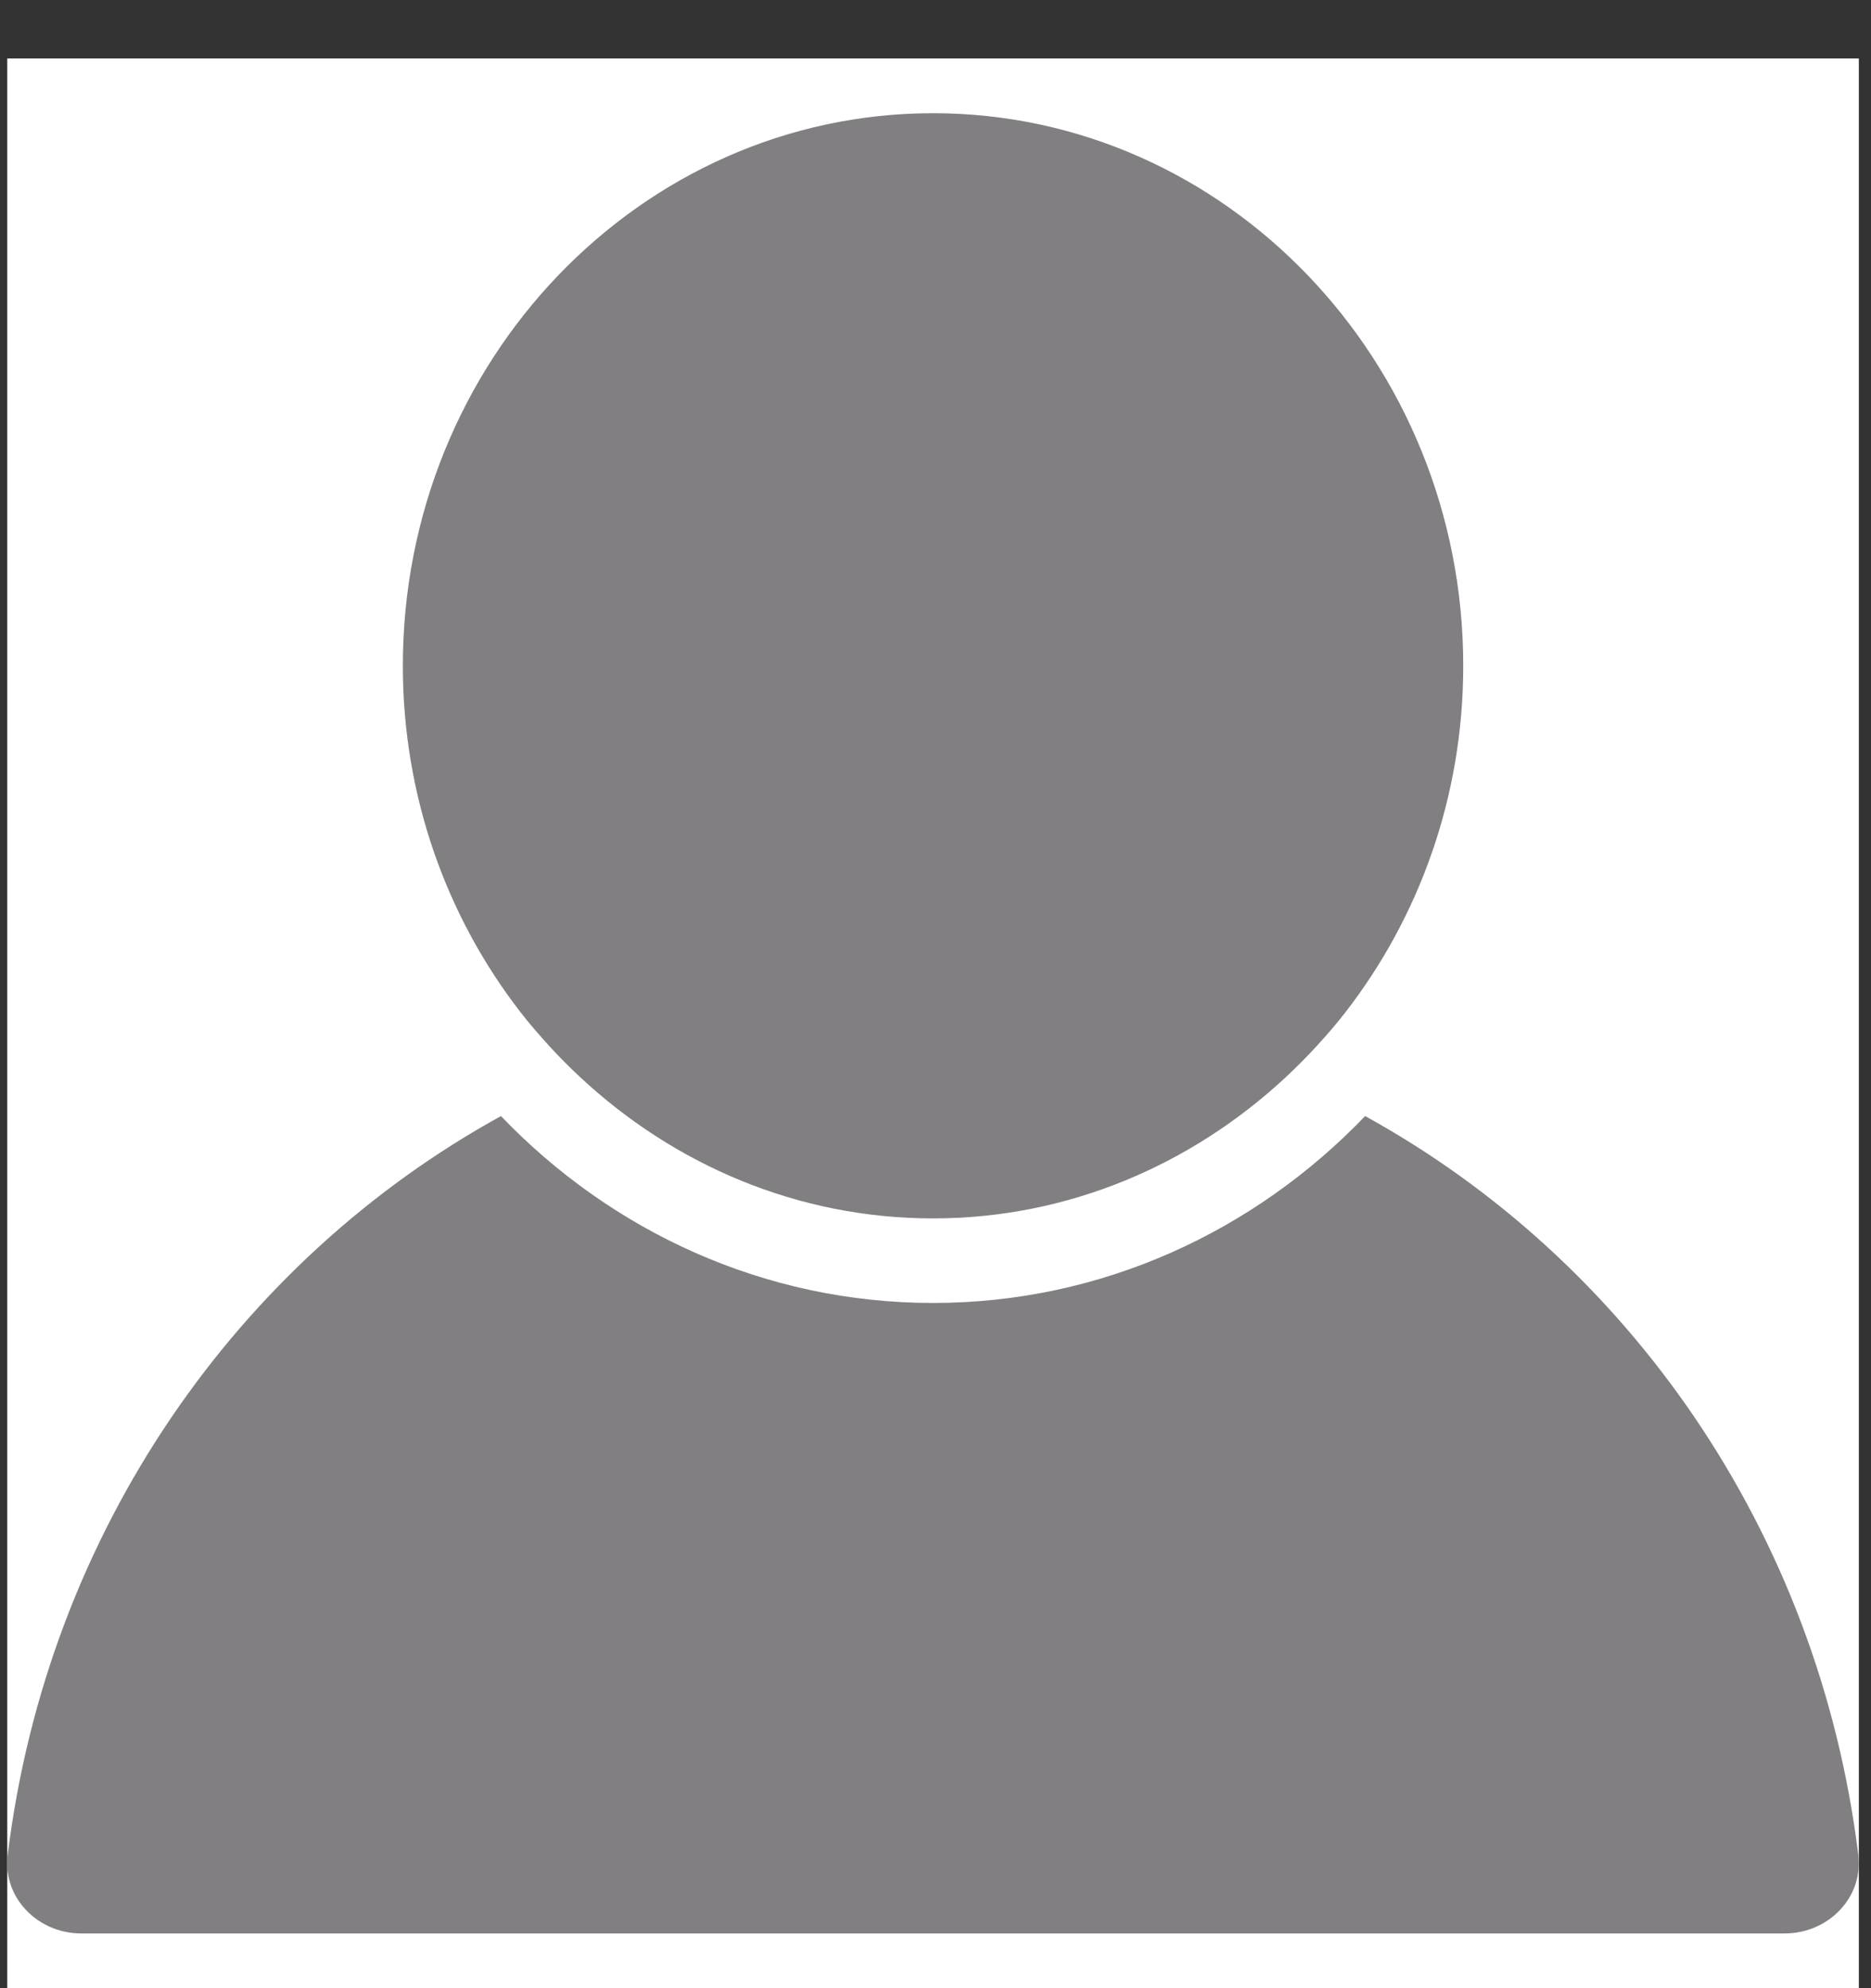 <svg width="16" height="17" viewBox="0 0 16 17" fill="none" xmlns="http://www.w3.org/2000/svg">
<rect x="0" y="0" width="16" height="17" fill="#333333" stroke="none"/>
<g clip-path="url(#clip0_647_23)">
<rect width="15.834" height="16.5" transform="translate(0.062 0.5)" fill="white"/>
<path d="M0.696 16.532H15.261C15.455 16.532 15.637 16.449 15.758 16.305C15.864 16.18 15.911 16.021 15.891 15.858C15.549 13.086 13.913 10.775 11.674 9.543C10.727 10.53 9.42 11.141 7.979 11.141C6.537 11.141 5.23 10.53 4.284 9.543C2.044 10.775 0.408 13.086 0.066 15.858C0.046 16.021 0.093 16.18 0.199 16.305C0.32 16.449 0.502 16.532 0.696 16.532Z" fill="#817F82"/>
<path d="M4.697 8.944C4.782 9.037 4.87 9.125 4.962 9.211C5.765 9.959 6.82 10.418 7.979 10.418C9.137 10.418 10.192 9.958 10.995 9.211C11.087 9.125 11.175 9.036 11.26 8.944C11.345 8.851 11.428 8.756 11.505 8.656C12.134 7.845 12.513 6.815 12.513 5.693C12.513 3.087 10.478 0.968 7.979 0.968C5.479 0.968 3.445 3.088 3.445 5.693C3.445 6.814 3.823 7.845 4.452 8.656C4.529 8.756 4.612 8.85 4.697 8.944Z" fill="#817F82"/>
</g>
<defs>
<clipPath id="clip0_647_23">
<rect width="15.834" height="16.5" fill="white" transform="translate(0.062 0.5)"/>
</clipPath>
</defs>
</svg>
